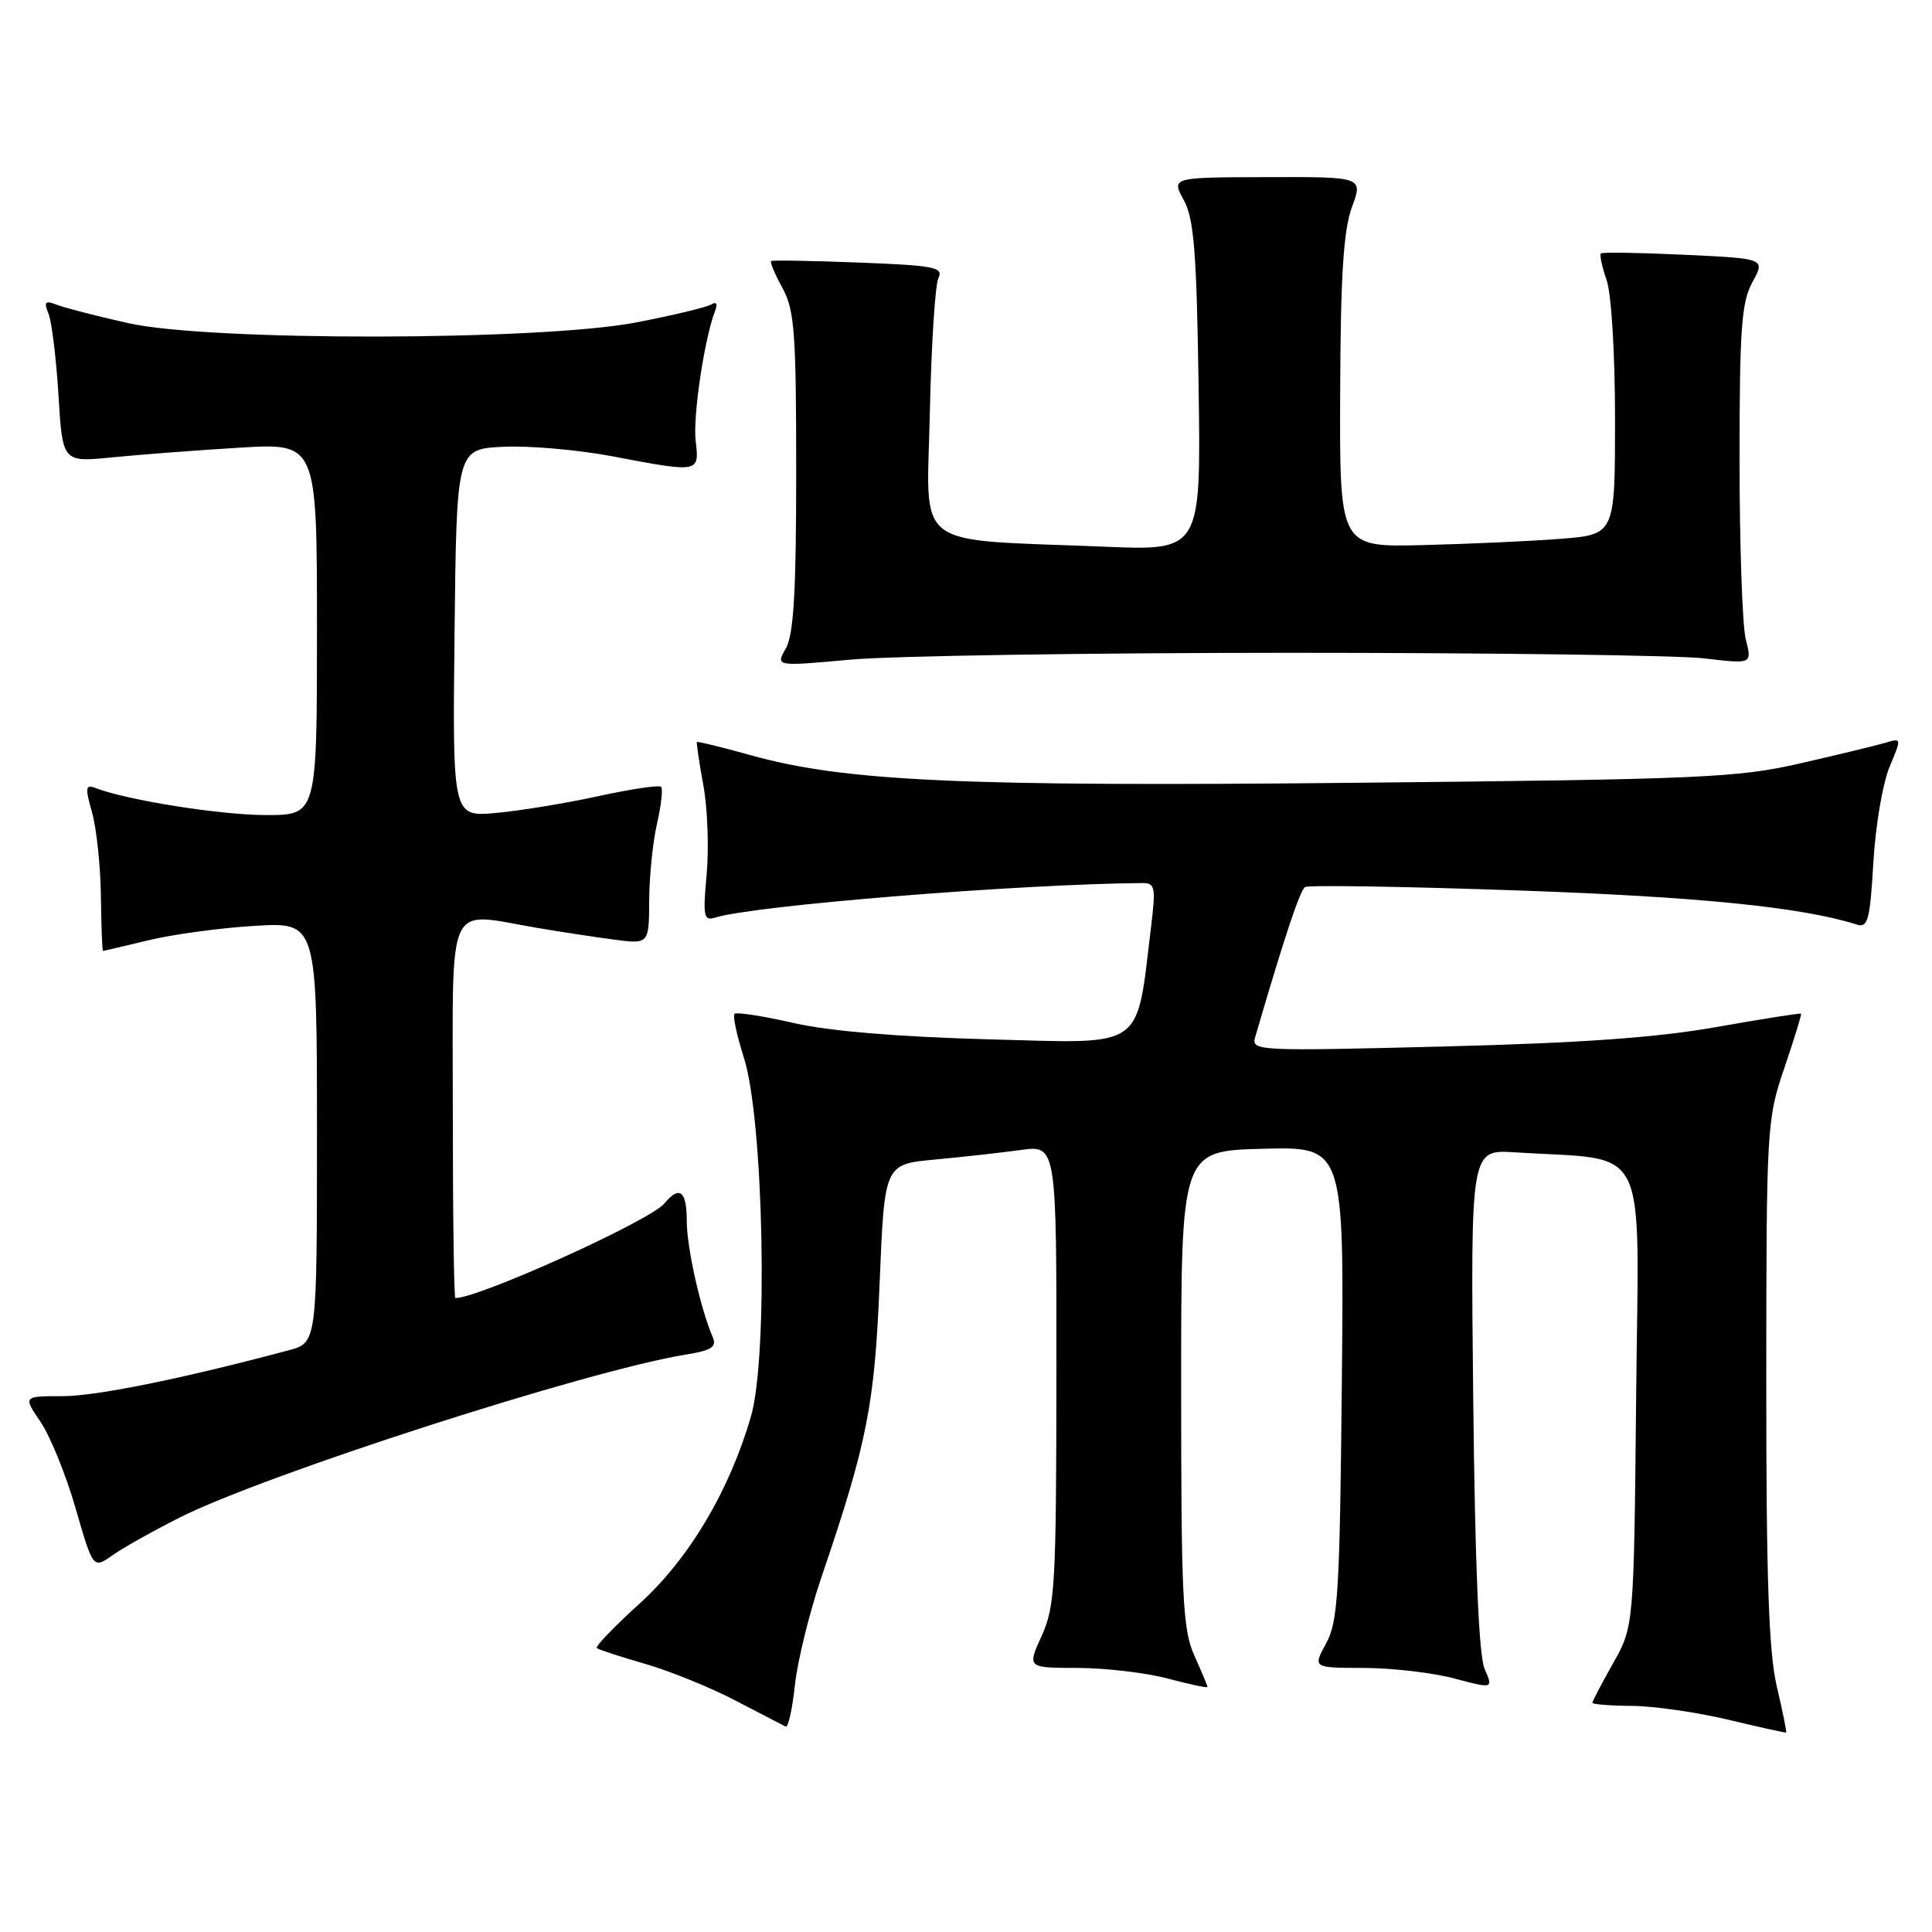 <?xml version="1.0" encoding="UTF-8" standalone="no"?>
<!DOCTYPE svg PUBLIC "-//W3C//DTD SVG 1.1//EN" "http://www.w3.org/Graphics/SVG/1.1/DTD/svg11.dtd" >
<svg xmlns="http://www.w3.org/2000/svg" xmlns:xlink="http://www.w3.org/1999/xlink" version="1.1" viewBox="0 0 256 256">
 <g >
 <path fill="currentColor"
d=" M 235.44 223.49 C 234.37 218.94 234.03 209.21 234.04 183.00 C 234.05 149.27 234.11 148.34 236.44 141.50 C 237.75 137.65 238.74 134.42 238.65 134.32 C 238.55 134.22 233.52 135.01 227.48 136.08 C 219.56 137.49 209.44 138.21 191.13 138.67 C 166.50 139.29 165.78 139.26 166.32 137.41 C 170.22 124.06 172.25 117.97 172.93 117.54 C 173.38 117.26 186.07 117.46 201.13 117.99 C 225.08 118.82 238.74 120.20 246.01 122.50 C 247.51 122.98 247.78 121.96 248.23 114.27 C 248.51 109.45 249.47 103.76 250.37 101.63 C 251.99 97.77 251.99 97.77 249.75 98.44 C 248.51 98.80 243.45 100.03 238.50 101.16 C 230.26 103.05 225.34 103.27 179.99 103.72 C 127.49 104.25 111.99 103.55 99.51 100.08 C 95.67 99.01 92.45 98.22 92.35 98.32 C 92.26 98.42 92.63 100.97 93.19 104.00 C 93.75 107.03 93.95 112.34 93.64 115.81 C 93.12 121.45 93.24 122.06 94.78 121.58 C 99.94 119.97 135.16 117.13 151.37 117.01 C 153.05 117.00 153.16 117.55 152.53 122.75 C 150.52 139.27 151.95 138.27 131.14 137.72 C 119.00 137.39 109.93 136.64 105.15 135.55 C 101.10 134.63 97.58 134.08 97.33 134.34 C 97.07 134.59 97.63 137.21 98.57 140.15 C 101.19 148.35 101.81 179.68 99.52 187.63 C 96.65 197.57 91.28 206.58 84.68 212.55 C 81.37 215.55 78.85 218.17 79.08 218.38 C 79.31 218.58 82.18 219.52 85.45 220.46 C 88.72 221.40 94.12 223.59 97.45 225.33 C 100.78 227.06 103.77 228.62 104.10 228.78 C 104.44 228.94 104.99 226.47 105.33 223.28 C 105.67 220.10 107.25 213.68 108.84 209.00 C 114.93 191.11 115.90 186.15 116.56 169.88 C 117.20 154.27 117.20 154.27 123.85 153.65 C 127.51 153.31 132.64 152.74 135.25 152.38 C 140.00 151.73 140.00 151.73 139.98 182.11 C 139.96 209.96 139.80 212.85 138.03 216.75 C 136.10 221.00 136.10 221.00 142.80 221.01 C 146.48 221.02 151.86 221.65 154.75 222.42 C 157.64 223.19 160.00 223.69 160.00 223.53 C 160.00 223.37 159.21 221.50 158.26 219.37 C 156.72 215.95 156.51 211.81 156.51 184.00 C 156.50 152.50 156.50 152.50 167.30 152.22 C 178.11 151.93 178.11 151.93 177.80 183.22 C 177.53 210.93 177.30 214.87 175.72 217.75 C 173.95 221.00 173.95 221.00 180.72 221.01 C 184.45 221.02 189.83 221.64 192.68 222.40 C 197.87 223.78 197.87 223.78 196.72 221.14 C 195.95 219.38 195.45 207.43 195.21 185.41 C 194.86 152.32 194.86 152.32 200.68 152.69 C 218.79 153.84 217.14 150.55 216.80 184.83 C 216.50 215.50 216.50 215.50 213.75 220.38 C 212.24 223.06 211.00 225.42 211.00 225.63 C 211.00 225.83 213.36 226.02 216.25 226.04 C 219.14 226.06 224.88 226.89 229.00 227.87 C 233.12 228.86 236.58 229.62 236.67 229.57 C 236.77 229.52 236.22 226.79 235.44 223.49 Z  M 23.81 201.08 C 35.28 195.32 77.88 181.60 90.82 179.50 C 94.33 178.93 95.00 178.49 94.43 177.15 C 92.80 173.35 91.00 165.30 91.00 161.78 C 91.00 157.79 90.04 157.04 88.03 159.47 C 86.14 161.75 63.49 172.00 60.34 172.00 C 60.15 172.00 60.00 160.75 60.00 147.00 C 60.00 118.65 58.98 120.87 71.07 122.93 C 74.05 123.44 78.64 124.14 81.25 124.49 C 86.00 125.12 86.00 125.12 86.02 119.31 C 86.04 116.12 86.50 111.53 87.06 109.12 C 87.61 106.71 87.86 104.52 87.60 104.26 C 87.33 104.00 83.61 104.55 79.31 105.49 C 75.01 106.43 68.90 107.43 65.73 107.72 C 59.96 108.24 59.96 108.24 60.23 83.87 C 60.50 59.50 60.50 59.50 66.71 59.20 C 70.12 59.04 76.58 59.60 81.07 60.45 C 92.69 62.66 92.68 62.66 92.18 58.43 C 91.80 55.15 93.32 44.94 94.74 41.23 C 95.11 40.26 94.93 39.92 94.25 40.34 C 93.65 40.71 89.19 41.78 84.33 42.72 C 71.64 45.17 27.78 45.24 17.00 42.82 C 12.88 41.90 8.63 40.80 7.58 40.40 C 5.97 39.77 5.78 39.97 6.43 41.58 C 6.86 42.63 7.45 47.50 7.75 52.38 C 8.29 61.26 8.29 61.26 14.90 60.60 C 18.53 60.24 26.11 59.66 31.75 59.32 C 42.00 58.70 42.00 58.70 42.00 83.35 C 42.00 108.00 42.00 108.00 35.25 108.00 C 29.25 108.00 16.87 106.04 12.66 104.42 C 11.32 103.91 11.26 104.34 12.20 107.66 C 12.79 109.77 13.32 114.76 13.37 118.75 C 13.42 122.74 13.54 126.00 13.65 126.00 C 13.75 126.00 16.46 125.36 19.67 124.59 C 22.88 123.81 29.21 122.95 33.75 122.68 C 42.00 122.19 42.00 122.19 42.00 150.06 C 42.00 177.92 42.00 177.92 38.25 178.92 C 24.18 182.68 12.76 185.00 8.28 185.00 C 3.06 185.00 3.06 185.00 5.38 188.42 C 6.66 190.30 8.75 195.45 10.02 199.87 C 12.34 207.89 12.34 207.89 14.92 206.07 C 16.34 205.07 20.34 202.83 23.81 201.08 Z  M 171.00 86.50 C 197.68 86.50 222.35 86.83 225.83 87.24 C 232.16 87.99 232.16 87.99 231.33 84.74 C 230.87 82.96 230.50 72.28 230.50 61.00 C 230.50 43.55 230.75 40.04 232.21 37.38 C 233.92 34.26 233.92 34.26 223.21 33.76 C 217.32 33.48 212.34 33.40 212.13 33.58 C 211.93 33.75 212.27 35.34 212.88 37.10 C 213.52 38.91 214.00 46.91 214.00 55.56 C 214.00 70.83 214.00 70.83 206.75 71.40 C 202.76 71.71 194.55 72.08 188.50 72.23 C 177.50 72.50 177.50 72.50 177.58 52.00 C 177.63 36.52 178.02 30.51 179.13 27.47 C 180.62 23.43 180.62 23.43 167.91 23.47 C 155.21 23.50 155.21 23.50 156.85 26.50 C 158.21 28.97 158.56 33.37 158.82 51.23 C 159.14 72.97 159.14 72.97 146.32 72.44 C 120.53 71.38 122.82 73.14 123.21 54.67 C 123.40 45.78 123.91 37.76 124.34 36.86 C 125.04 35.41 123.86 35.18 113.81 34.79 C 107.59 34.55 102.35 34.46 102.18 34.59 C 102.00 34.71 102.67 36.32 103.68 38.16 C 105.28 41.09 105.50 44.06 105.50 62.50 C 105.50 78.42 105.17 84.08 104.13 85.91 C 102.76 88.31 102.76 88.31 112.63 87.41 C 118.06 86.91 144.32 86.50 171.00 86.50 Z "/>
</g>
</svg>